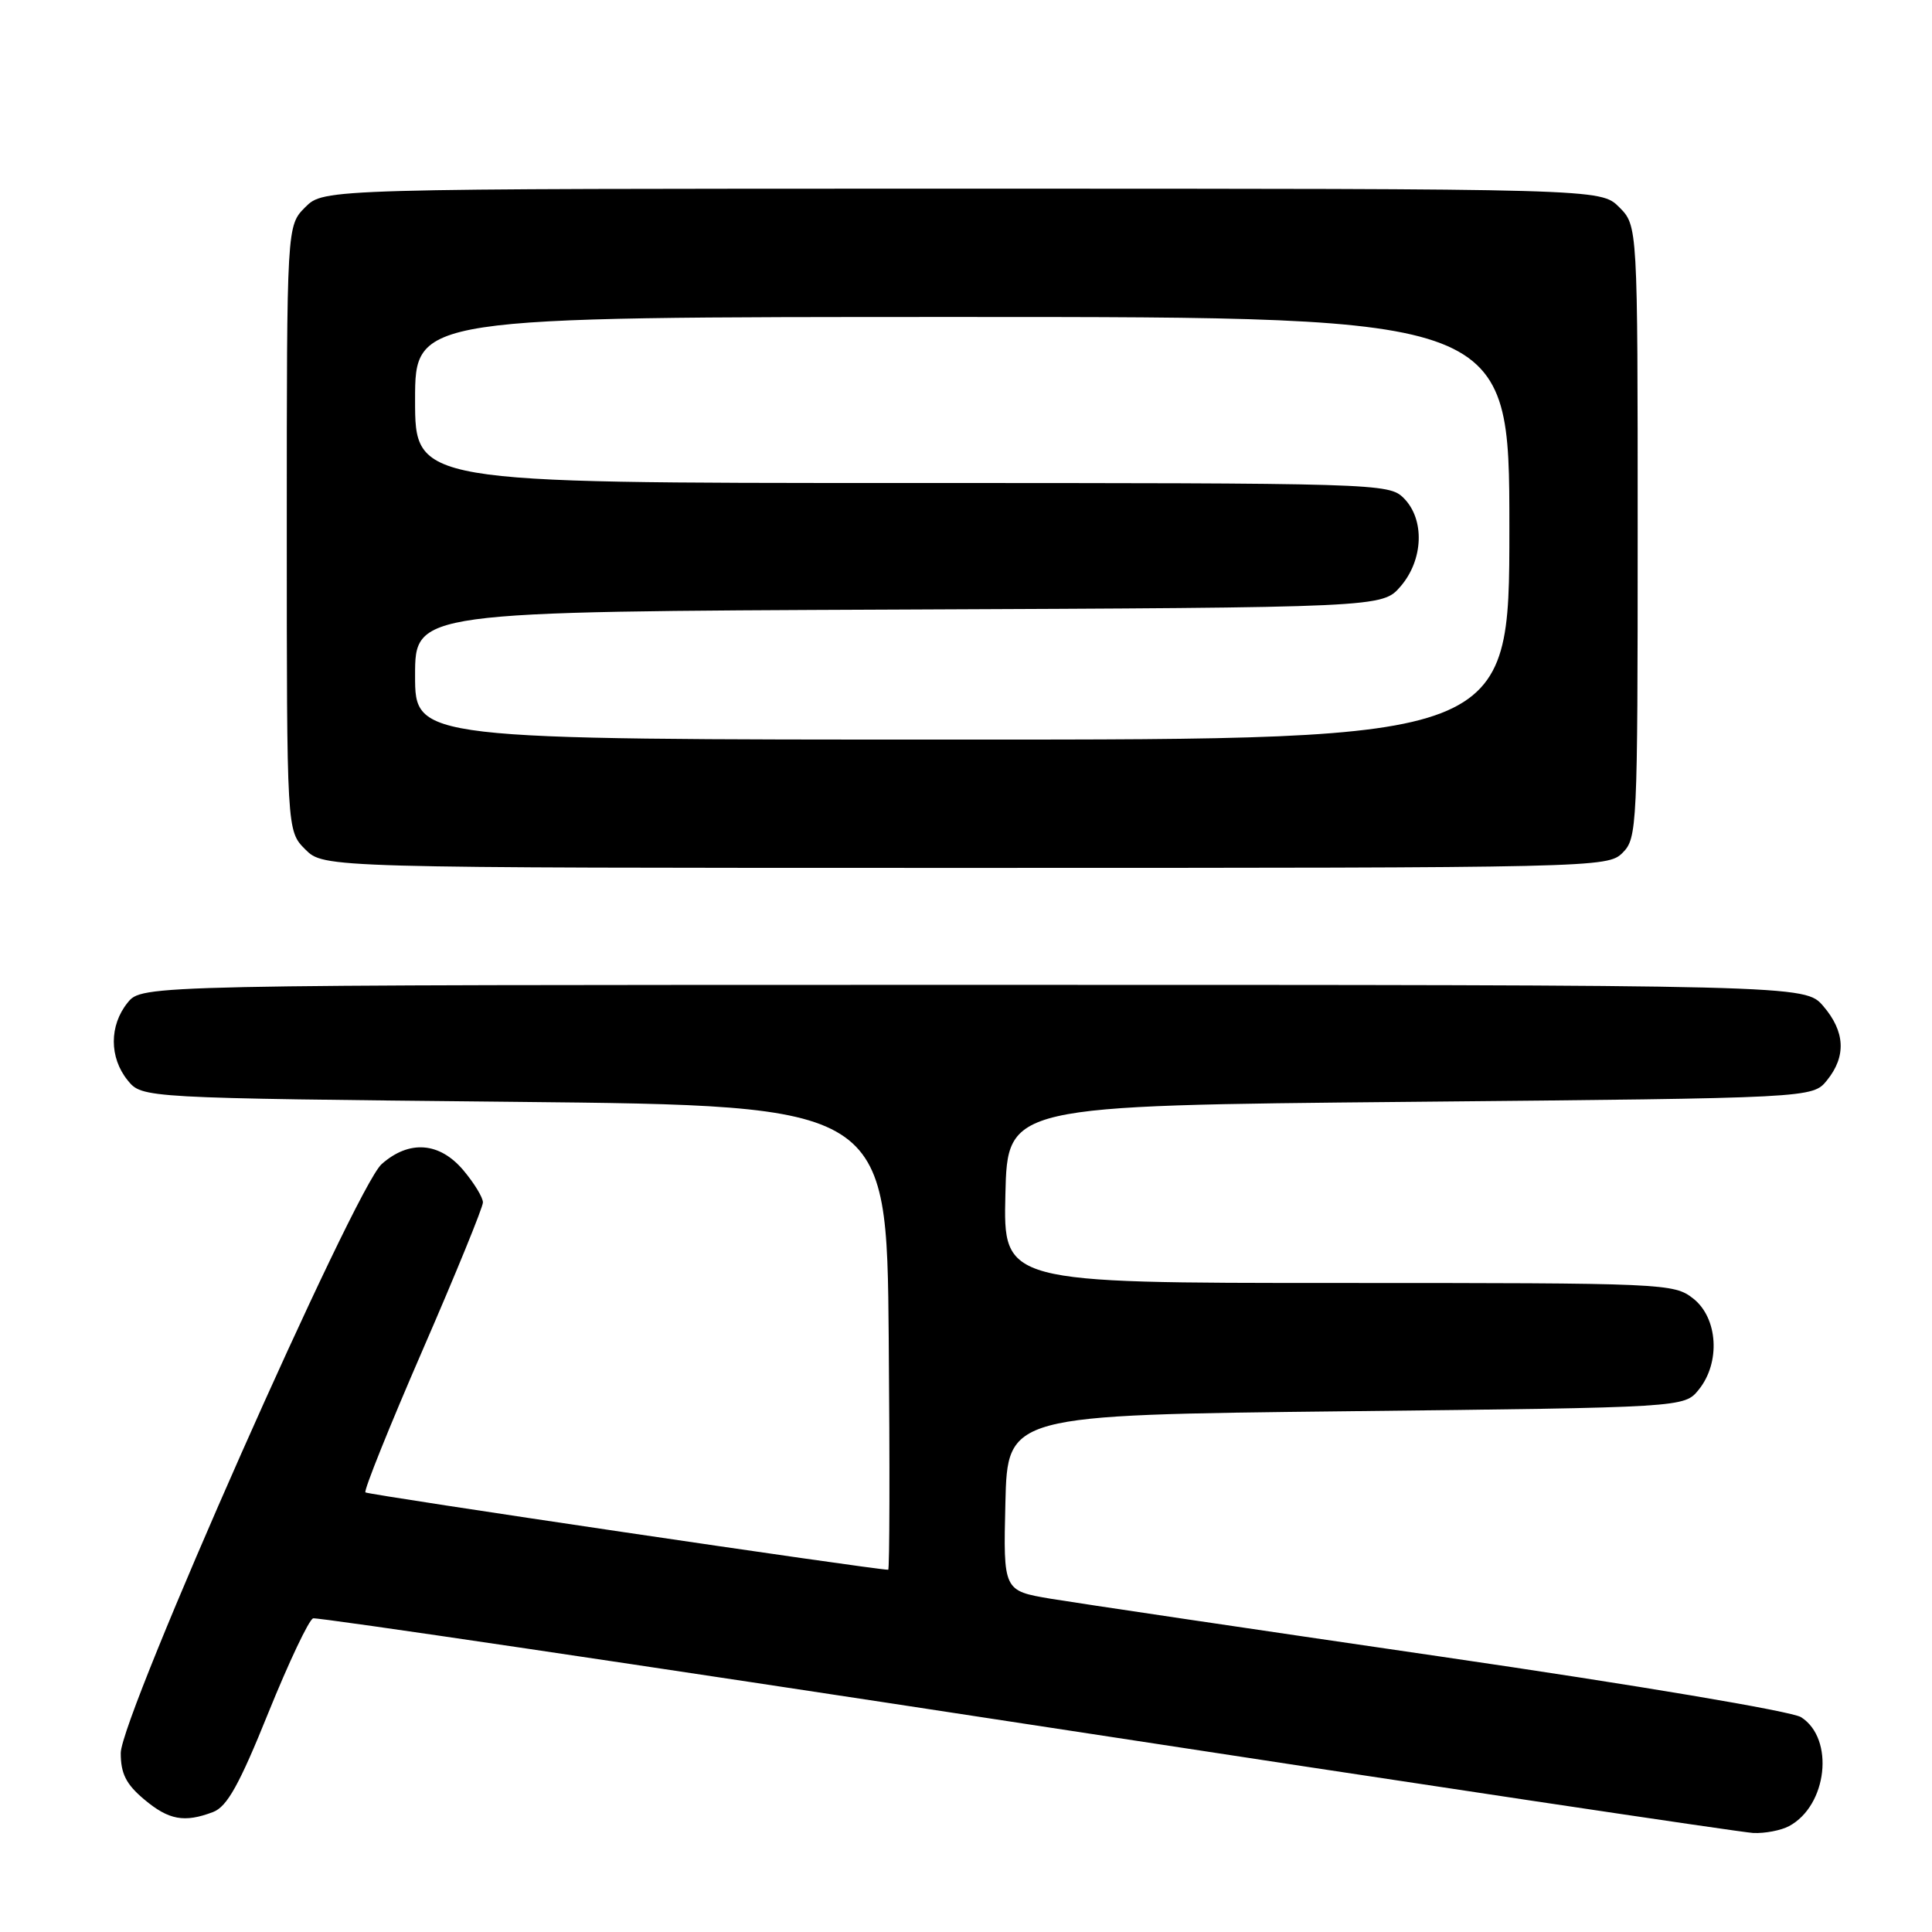 <?xml version="1.0" encoding="UTF-8" standalone="no"?>
<!DOCTYPE svg PUBLIC "-//W3C//DTD SVG 1.1//EN" "http://www.w3.org/Graphics/SVG/1.1/DTD/svg11.dtd" >
<svg xmlns="http://www.w3.org/2000/svg" xmlns:xlink="http://www.w3.org/1999/xlink" version="1.1" viewBox="0 0 256 256">
 <g >
 <path fill="currentColor"
d=" M 237.06 241.97 C 242.13 239.25 243.12 230.40 238.66 227.54 C 237.42 226.75 217.05 223.32 191.00 219.52 C 165.97 215.87 142.67 212.41 139.22 211.84 C 132.94 210.78 132.94 210.78 133.22 199.14 C 133.50 187.50 133.50 187.50 178.34 187.00 C 223.18 186.50 223.18 186.50 225.09 184.14 C 228.00 180.55 227.64 174.65 224.37 172.07 C 221.79 170.05 220.73 170.00 177.33 170.00 C 132.94 170.00 132.94 170.00 133.22 158.25 C 133.50 146.50 133.50 146.50 186.84 146.00 C 240.18 145.50 240.18 145.50 242.09 143.14 C 244.66 139.96 244.49 136.69 241.59 133.31 C 239.17 130.50 239.17 130.50 129.00 130.50 C 18.82 130.50 18.82 130.50 16.91 132.86 C 14.47 135.88 14.47 140.12 16.91 143.14 C 18.82 145.50 18.82 145.50 68.16 146.00 C 117.50 146.50 117.50 146.50 117.76 177.25 C 117.91 194.16 117.88 208.00 117.69 208.00 C 115.87 208.00 48.73 198.07 48.42 197.75 C 48.18 197.52 51.59 189.04 55.99 178.91 C 60.39 168.79 63.99 159.97 63.99 159.33 C 64.00 158.68 62.83 156.77 61.41 155.08 C 58.25 151.32 54.22 151.02 50.57 154.25 C 47.04 157.38 16.00 227.44 16.00 232.29 C 16.00 235.01 16.71 236.42 19.08 238.41 C 22.35 241.17 24.43 241.55 28.24 240.10 C 30.09 239.39 31.71 236.49 35.55 226.97 C 38.27 220.25 40.94 214.61 41.49 214.44 C 42.05 214.27 84.57 220.57 136.00 228.44 C 187.43 236.32 230.77 242.81 232.32 242.88 C 233.86 242.95 236.00 242.54 237.06 241.97 Z  M 215.00 113.00 C 216.93 111.07 217.00 109.67 217.00 70.45 C 217.00 29.91 217.00 29.91 214.55 27.45 C 212.09 25.00 212.09 25.00 127.50 25.00 C 42.91 25.00 42.91 25.00 40.45 27.45 C 38.00 29.91 38.00 29.91 38.00 70.00 C 38.00 110.09 38.00 110.09 40.45 112.55 C 42.91 115.00 42.91 115.00 127.95 115.00 C 211.67 115.00 213.03 114.97 215.00 113.00 Z  M 55.00 89.52 C 55.00 81.04 55.00 81.04 119.09 80.77 C 183.17 80.50 183.17 80.50 185.59 77.69 C 188.62 74.17 188.81 68.81 186.00 66.00 C 184.04 64.04 182.67 64.00 119.50 64.00 C 55.00 64.00 55.00 64.00 55.00 53.00 C 55.00 42.00 55.00 42.00 127.50 42.00 C 200.00 42.00 200.00 42.00 200.00 70.00 C 200.00 98.00 200.00 98.00 127.50 98.00 C 55.00 98.00 55.00 98.00 55.00 89.52 Z "/>
</g>
</svg>